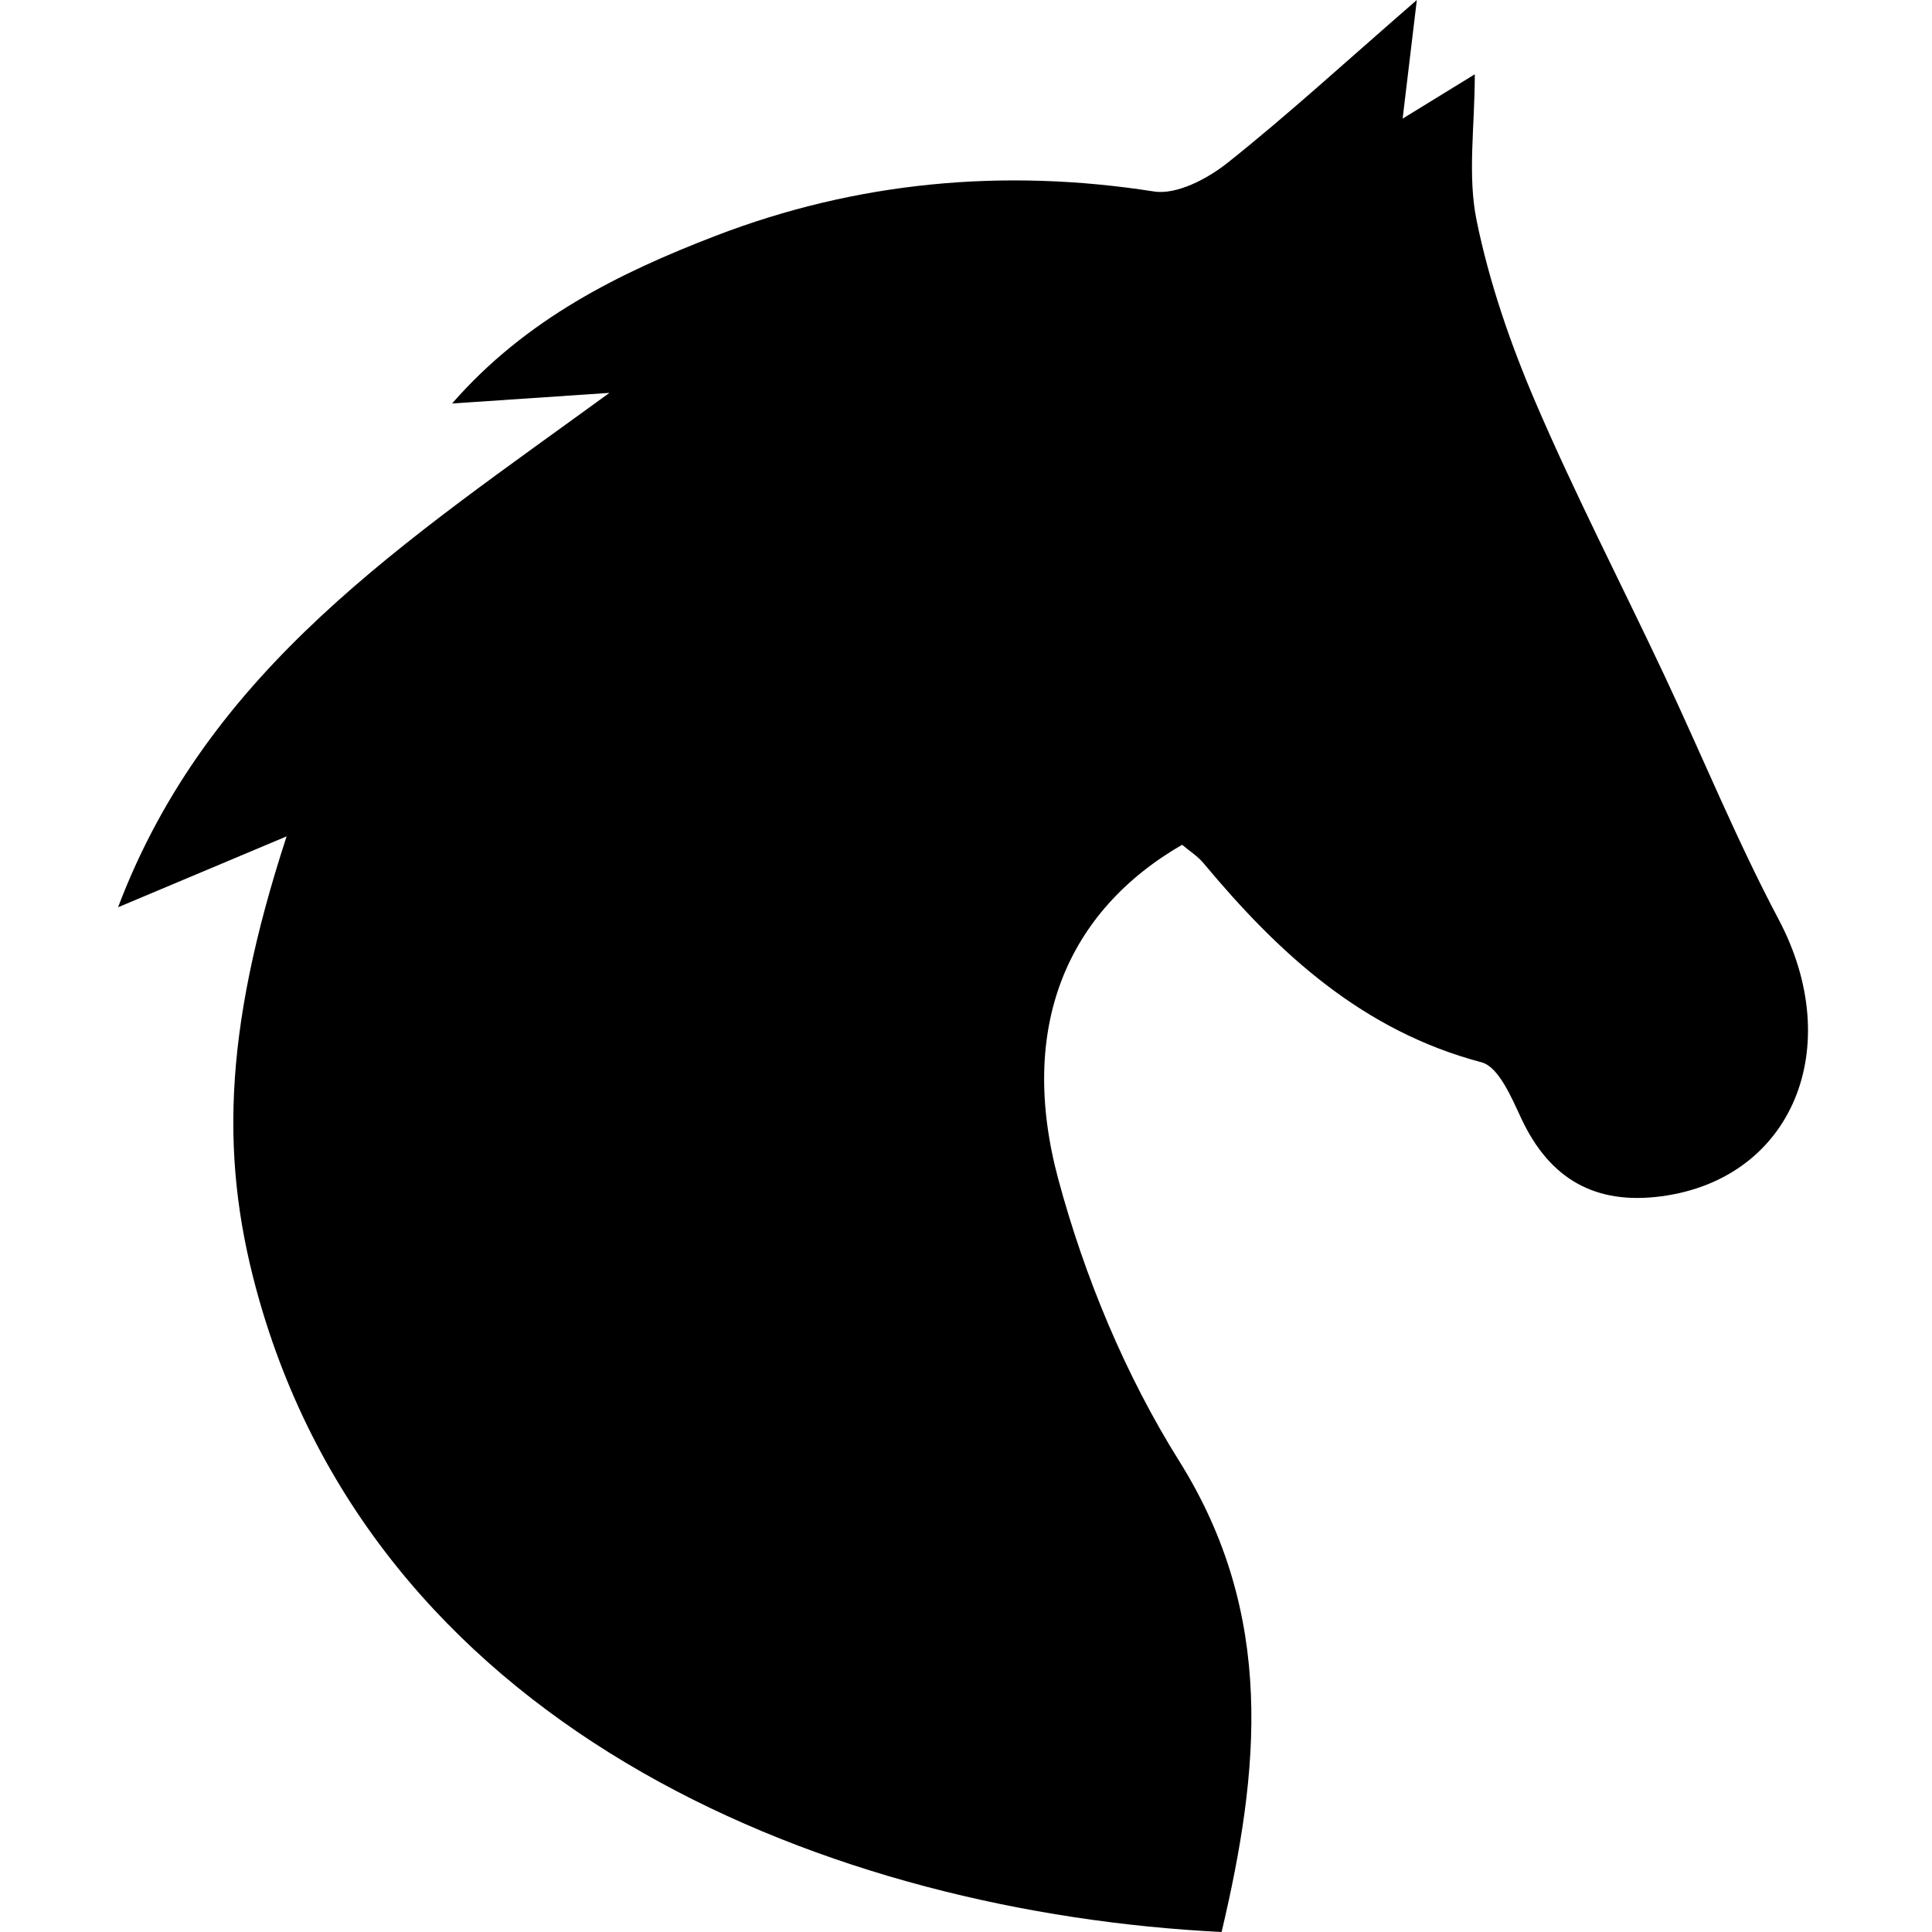 <?xml version="1.0" encoding="utf-8"?>
<!-- Generator: Adobe Illustrator 23.0.1, SVG Export Plug-In . SVG Version: 6.00 Build 0)  -->
<svg version="1.1" id="Layer_1" xmlns="http://www.w3.org/2000/svg" xmlns:xlink="http://www.w3.org/1999/xlink" x="0px" y="0px"
	 viewBox="0 0 200 200" style="enable-background:new 0 0 200 200;" xml:space="preserve">
<path d="M29.67,86.58c-6.46,2.72-11.3,4.75-17.45,7.34c9.39-24.78,29.65-37.79,50.87-53.25c-6.64,0.45-11.04,0.74-16.29,1.1
	C54.45,33,64.14,28.24,74.06,24.42c14.58-5.61,29.79-7.04,45.39-4.6c2.35,0.37,5.52-1.3,7.58-2.93
	c6.21-4.93,12.06-10.31,19.64-16.89c-0.66,5.52-1.03,8.56-1.47,12.28c2.69-1.66,4.96-3.05,7.47-4.59c0,5.43-0.77,10.46,0.19,15.14
	c1.31,6.41,3.49,12.74,6.08,18.78c4.1,9.56,8.89,18.82,13.32,28.23c3.97,8.44,7.5,17.1,11.86,25.33
	c7.02,13.25,1.45,26.86-12.13,28.67c-6.84,0.91-11.55-1.77-14.49-8.02c-1.02-2.18-2.35-5.38-4.13-5.85
	c-12.29-3.25-20.97-11.24-28.77-20.6c-0.64-0.77-1.53-1.32-2.23-1.92c-11.9,6.88-17.05,18.89-12.82,34.61
	c2.73,10.14,6.95,20.29,12.51,29.17c10.01,15.97,8.34,32.06,4.4,48.77c-40.1-1.99-86.62-20.31-99.57-65.23
	C22.81,120.6,22.94,107.19,29.67,86.58z"/>
</svg>
